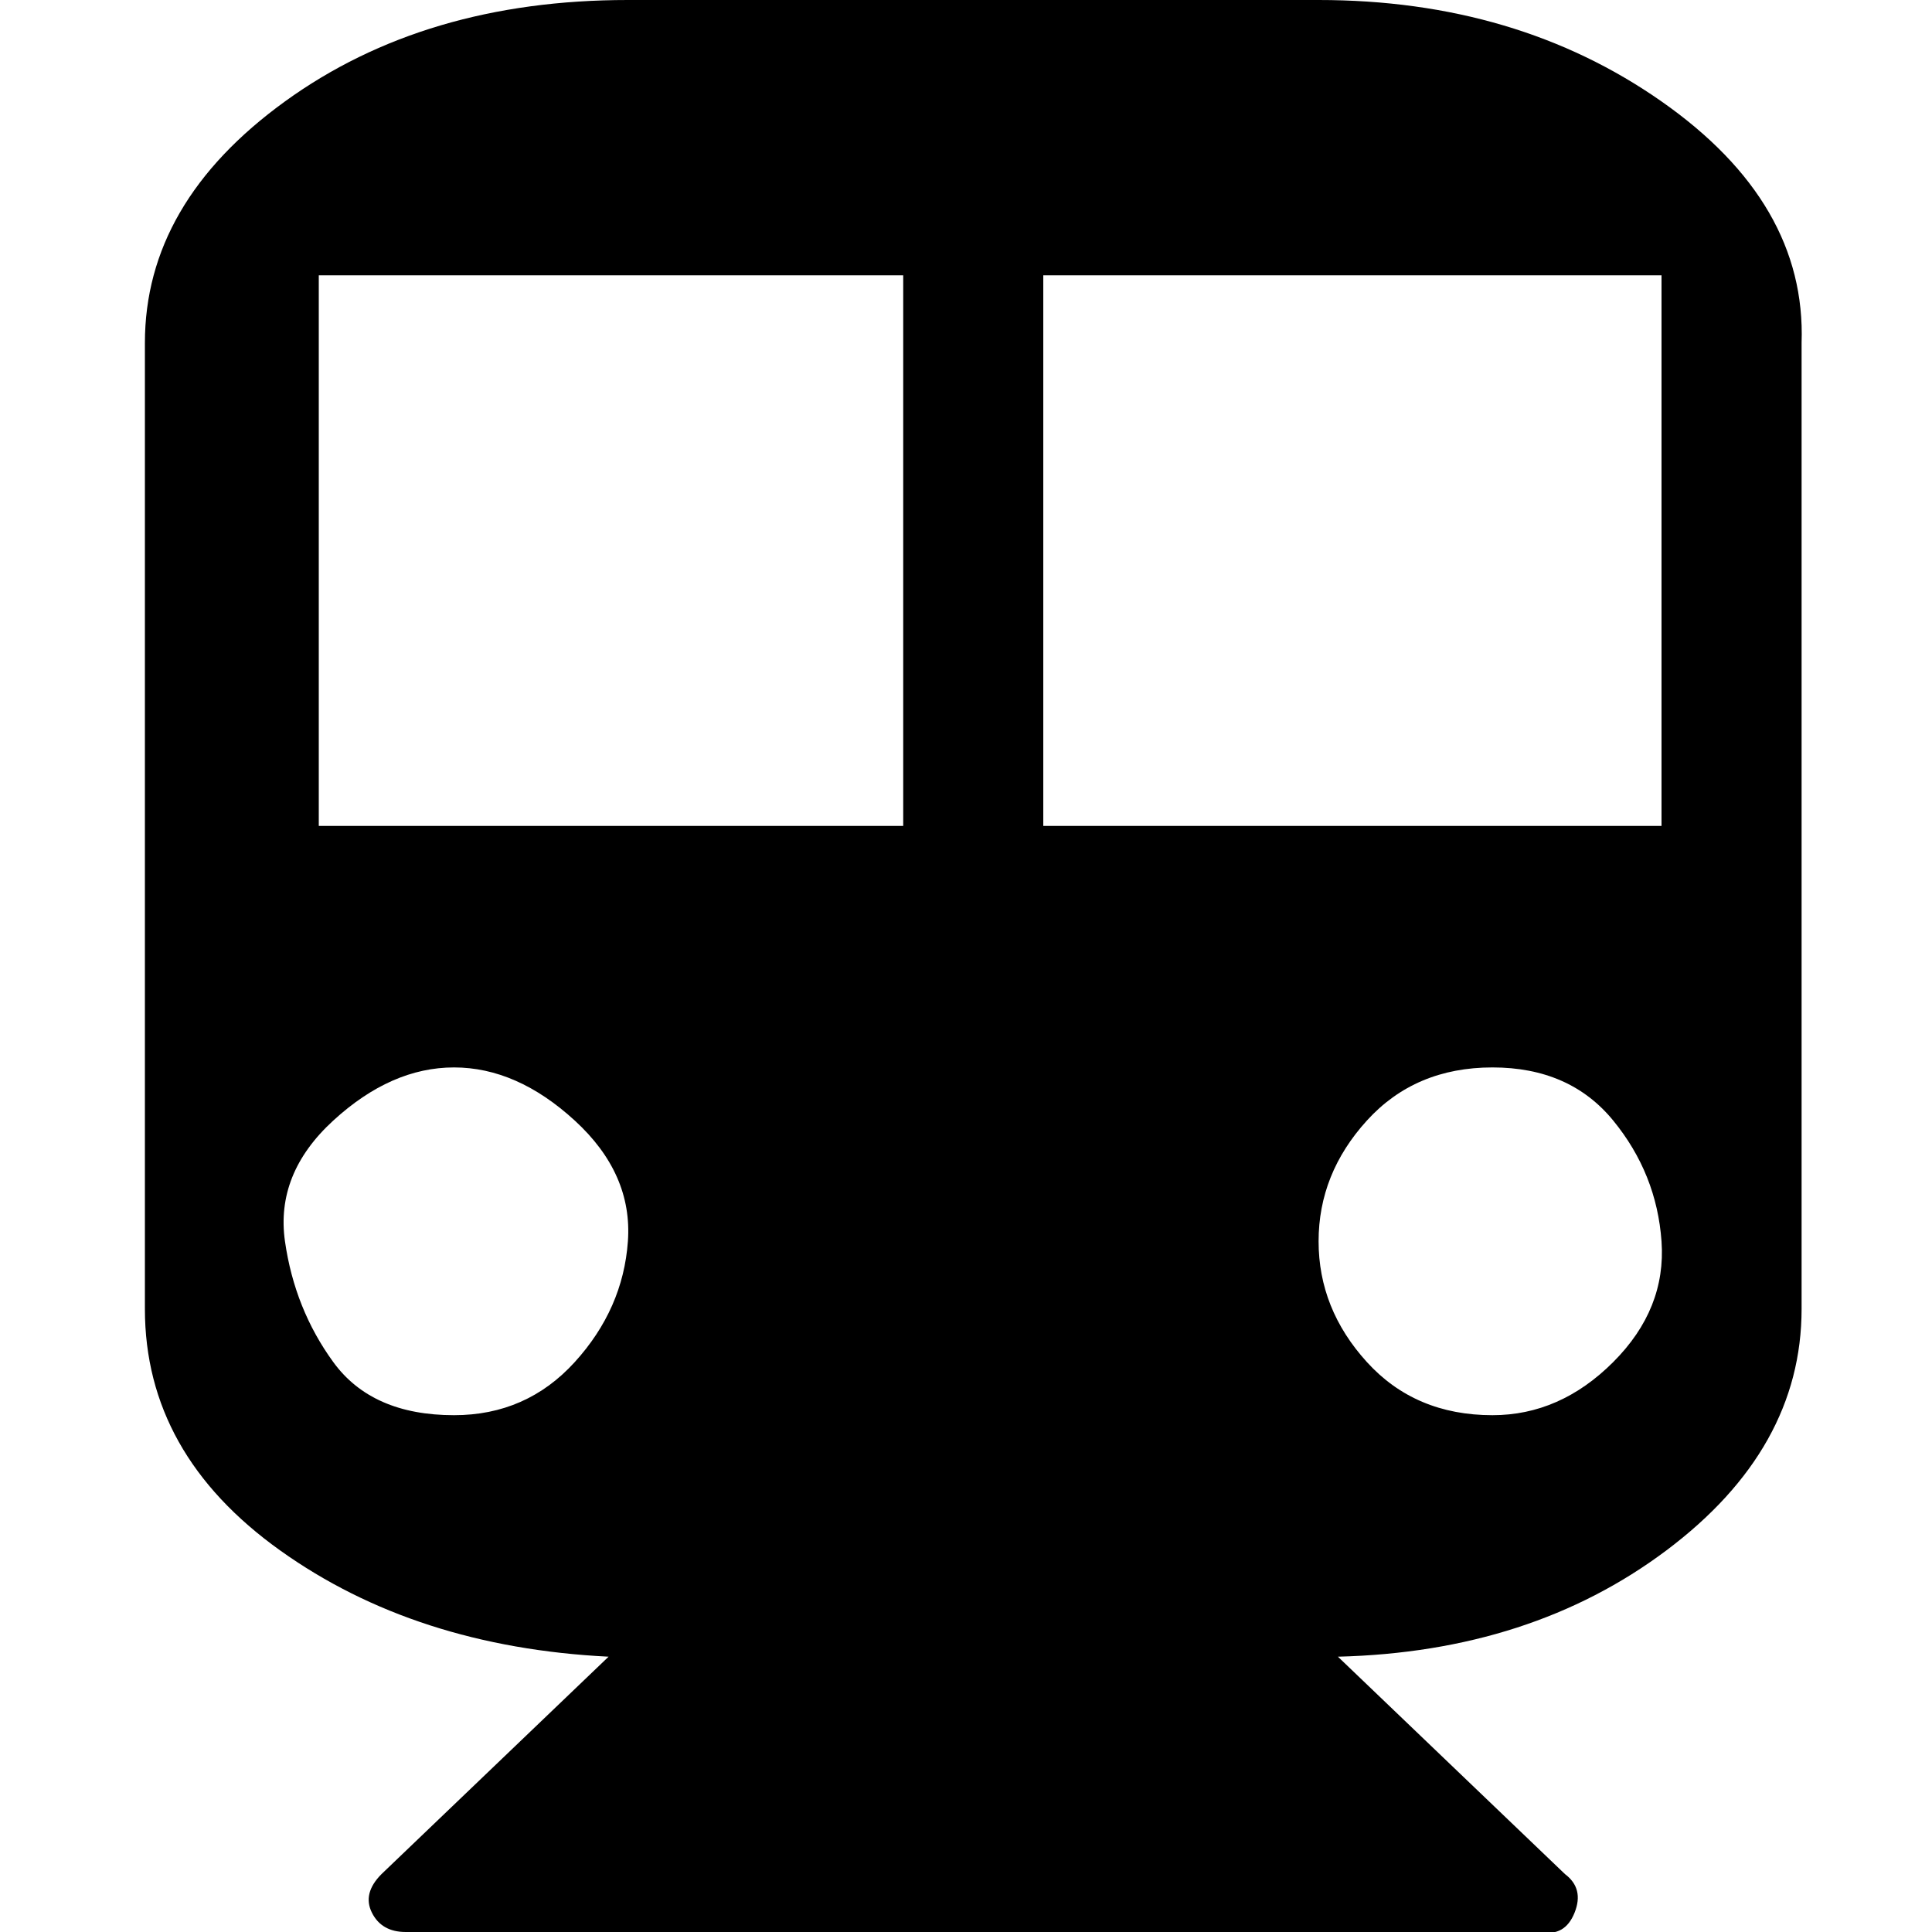 <?xml version="1.0"?><svg fill="currentColor" xmlns="http://www.w3.org/2000/svg" width="40" height="40" viewBox="0 0 40 40"><path d="m27.3 0q4.1 0 7.1 2.1t2.9 5v20q0 2.9-2.8 5t-6.8 2.2l4.7 4.5q0.4 0.3 0.2 0.8t-0.7 0.4h-23.5q-0.5 0-0.7-0.4t0.2-0.8l4.7-4.5q-4-0.2-6.8-2.2t-2.8-5v-20q0-2.9 2.9-5t7.1-2.1h14.3z m-17.9 29.3q1.5 0 2.5-1.1t1.1-2.5-1.1-2.5-2.5-1.1-2.5 1.1-1 2.5 1 2.5 2.5 1.1z m9.3-12.2v-11.4h-12.1v11.4h12.1z m12.2 12.2q1.4 0 2.5-1.1t1-2.5-1-2.5-2.5-1.1-2.6 1.1-1 2.5 1 2.5 2.6 1.1z m3.5-12.2v-11.4h-12.8v11.4h12.8z"></path></svg>

